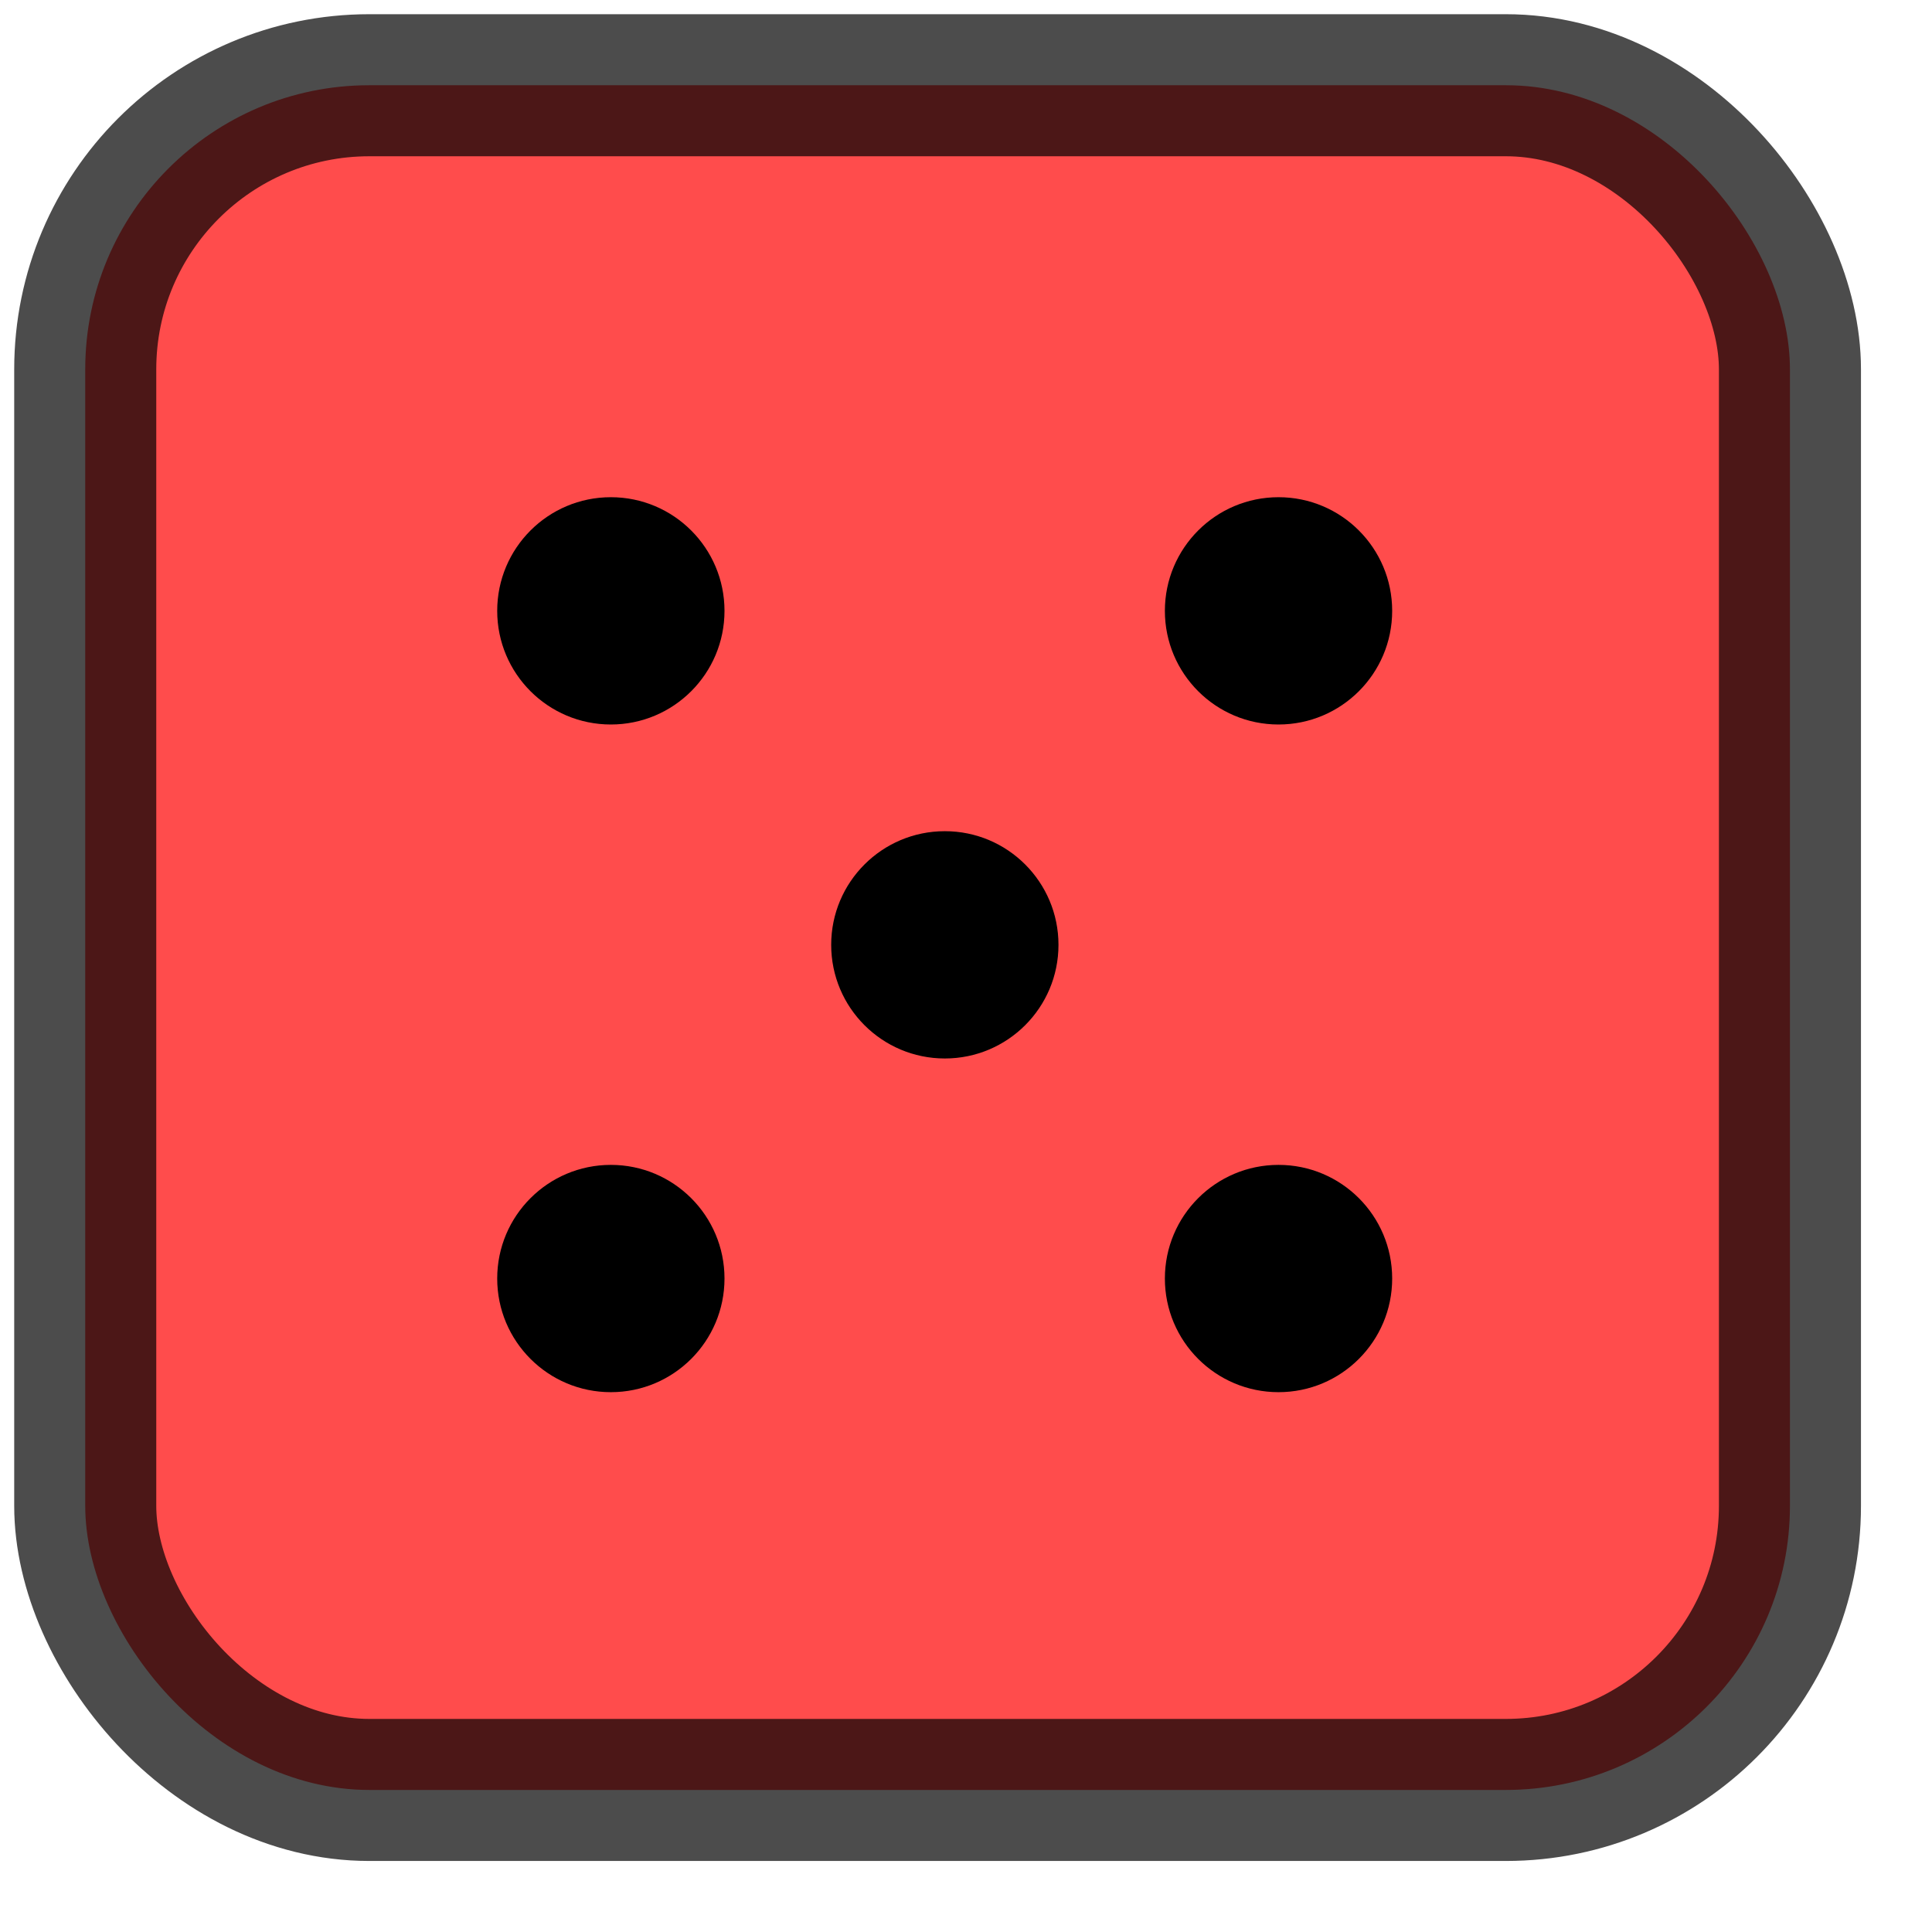 <?xml version="1.0" standalone="no"?>
<!DOCTYPE svg PUBLIC "-//W3C//DTD SVG 1.1//EN" 
  "http://www.w3.org/Graphics/SVG/1.1/DTD/svg11.dtd">

<svg width="68" height="68" xmlns="http://www.w3.org/2000/svg" >
  <rect x="3" y="3" rx="10" ry="10" width="60" height="60"
  style="fill:red;stroke:black;stroke-width:5;opacity:0.7" />
  <circle cx="21.5" cy="45" r="4" fill="black" />
  <circle cx="45" cy="21.5" r="4" fill="black" />
  <circle cx="33.255" cy="33.255" r="4" fill="black" />
  <circle cx="21.5" cy="21.5" r="4" fill="black" />
  <circle cx="45" cy="45" r="4" fill="black" />
</svg>
